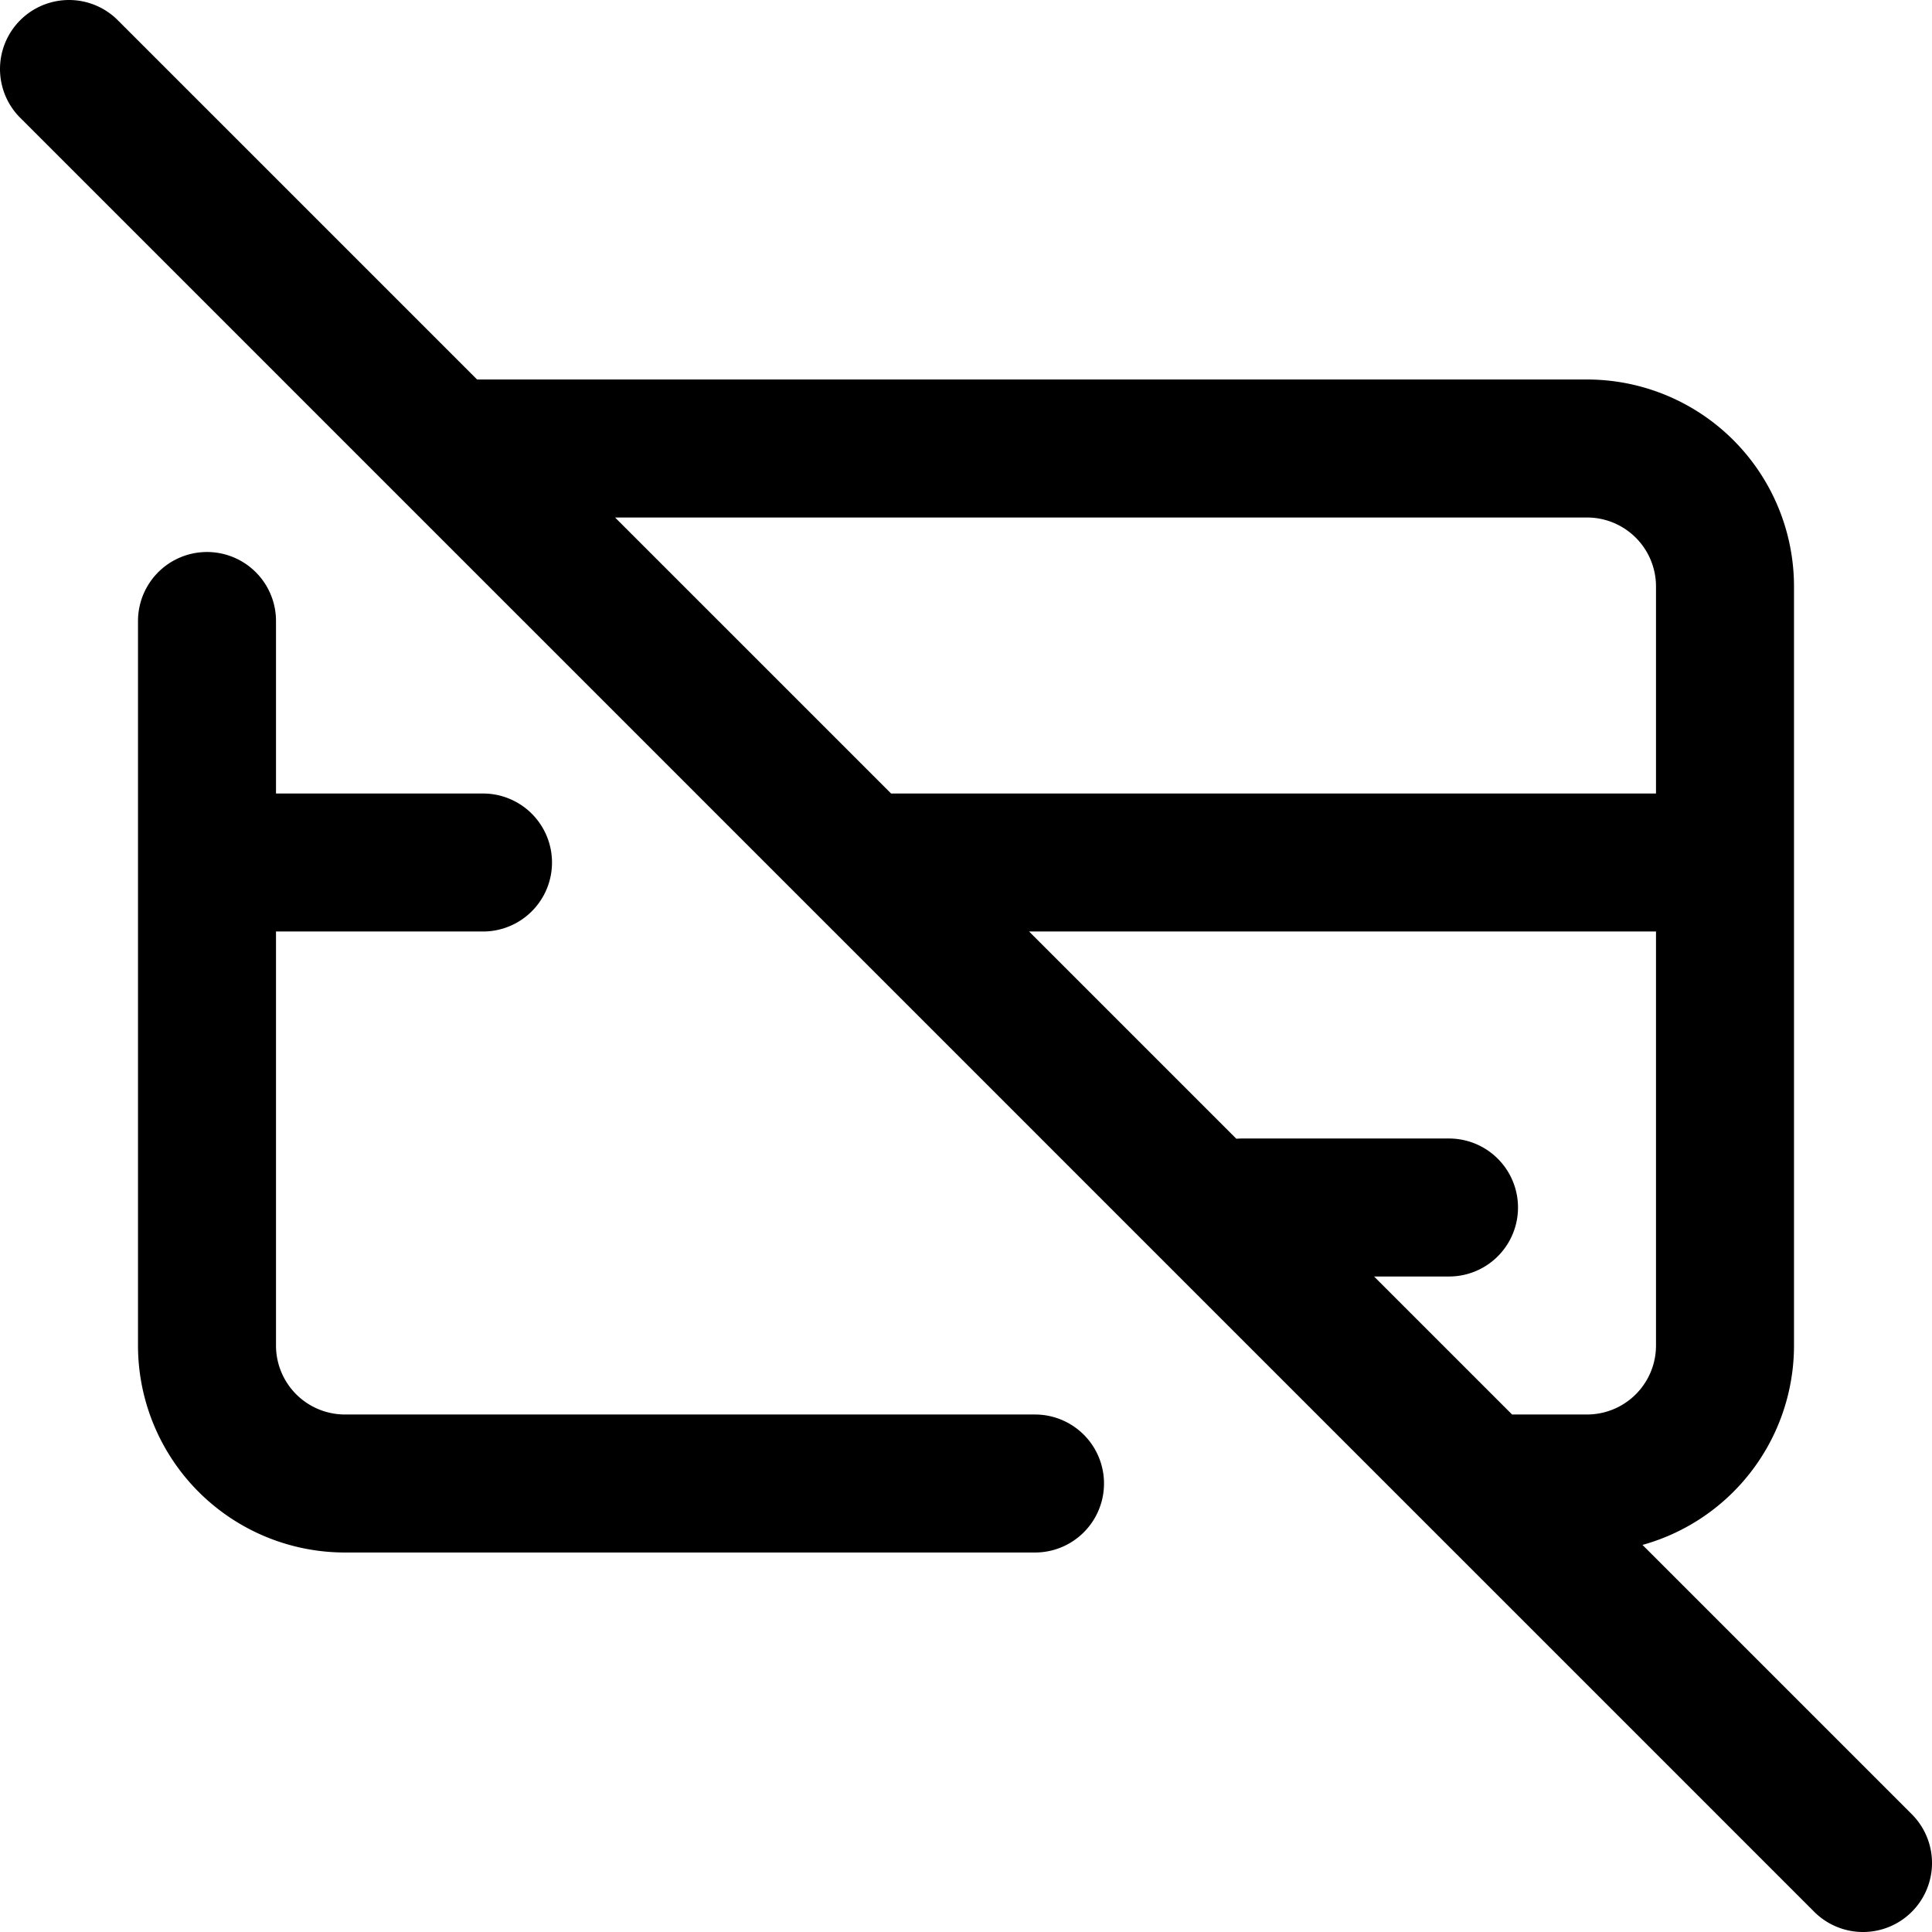 <svg focusable="false" xmlns="http://www.w3.org/2000/svg" fill="none" role="img" aria-label="Icon" viewBox="0 0 14 14">
  <path d="M3.25 3.25h8.25a1 1 0 0 1 1 1v5.5a1 1 0 0 1-1 1h-.75M1.5 4.5v5.25a1 1 0 0 0 1 1h5m-1.25-4.5h6.25m-9 0h-2M9 8.75h1.5M.5.5l13 13" stroke="currentColor" stroke-linecap="round" stroke-linejoin="round"/>
</svg>
